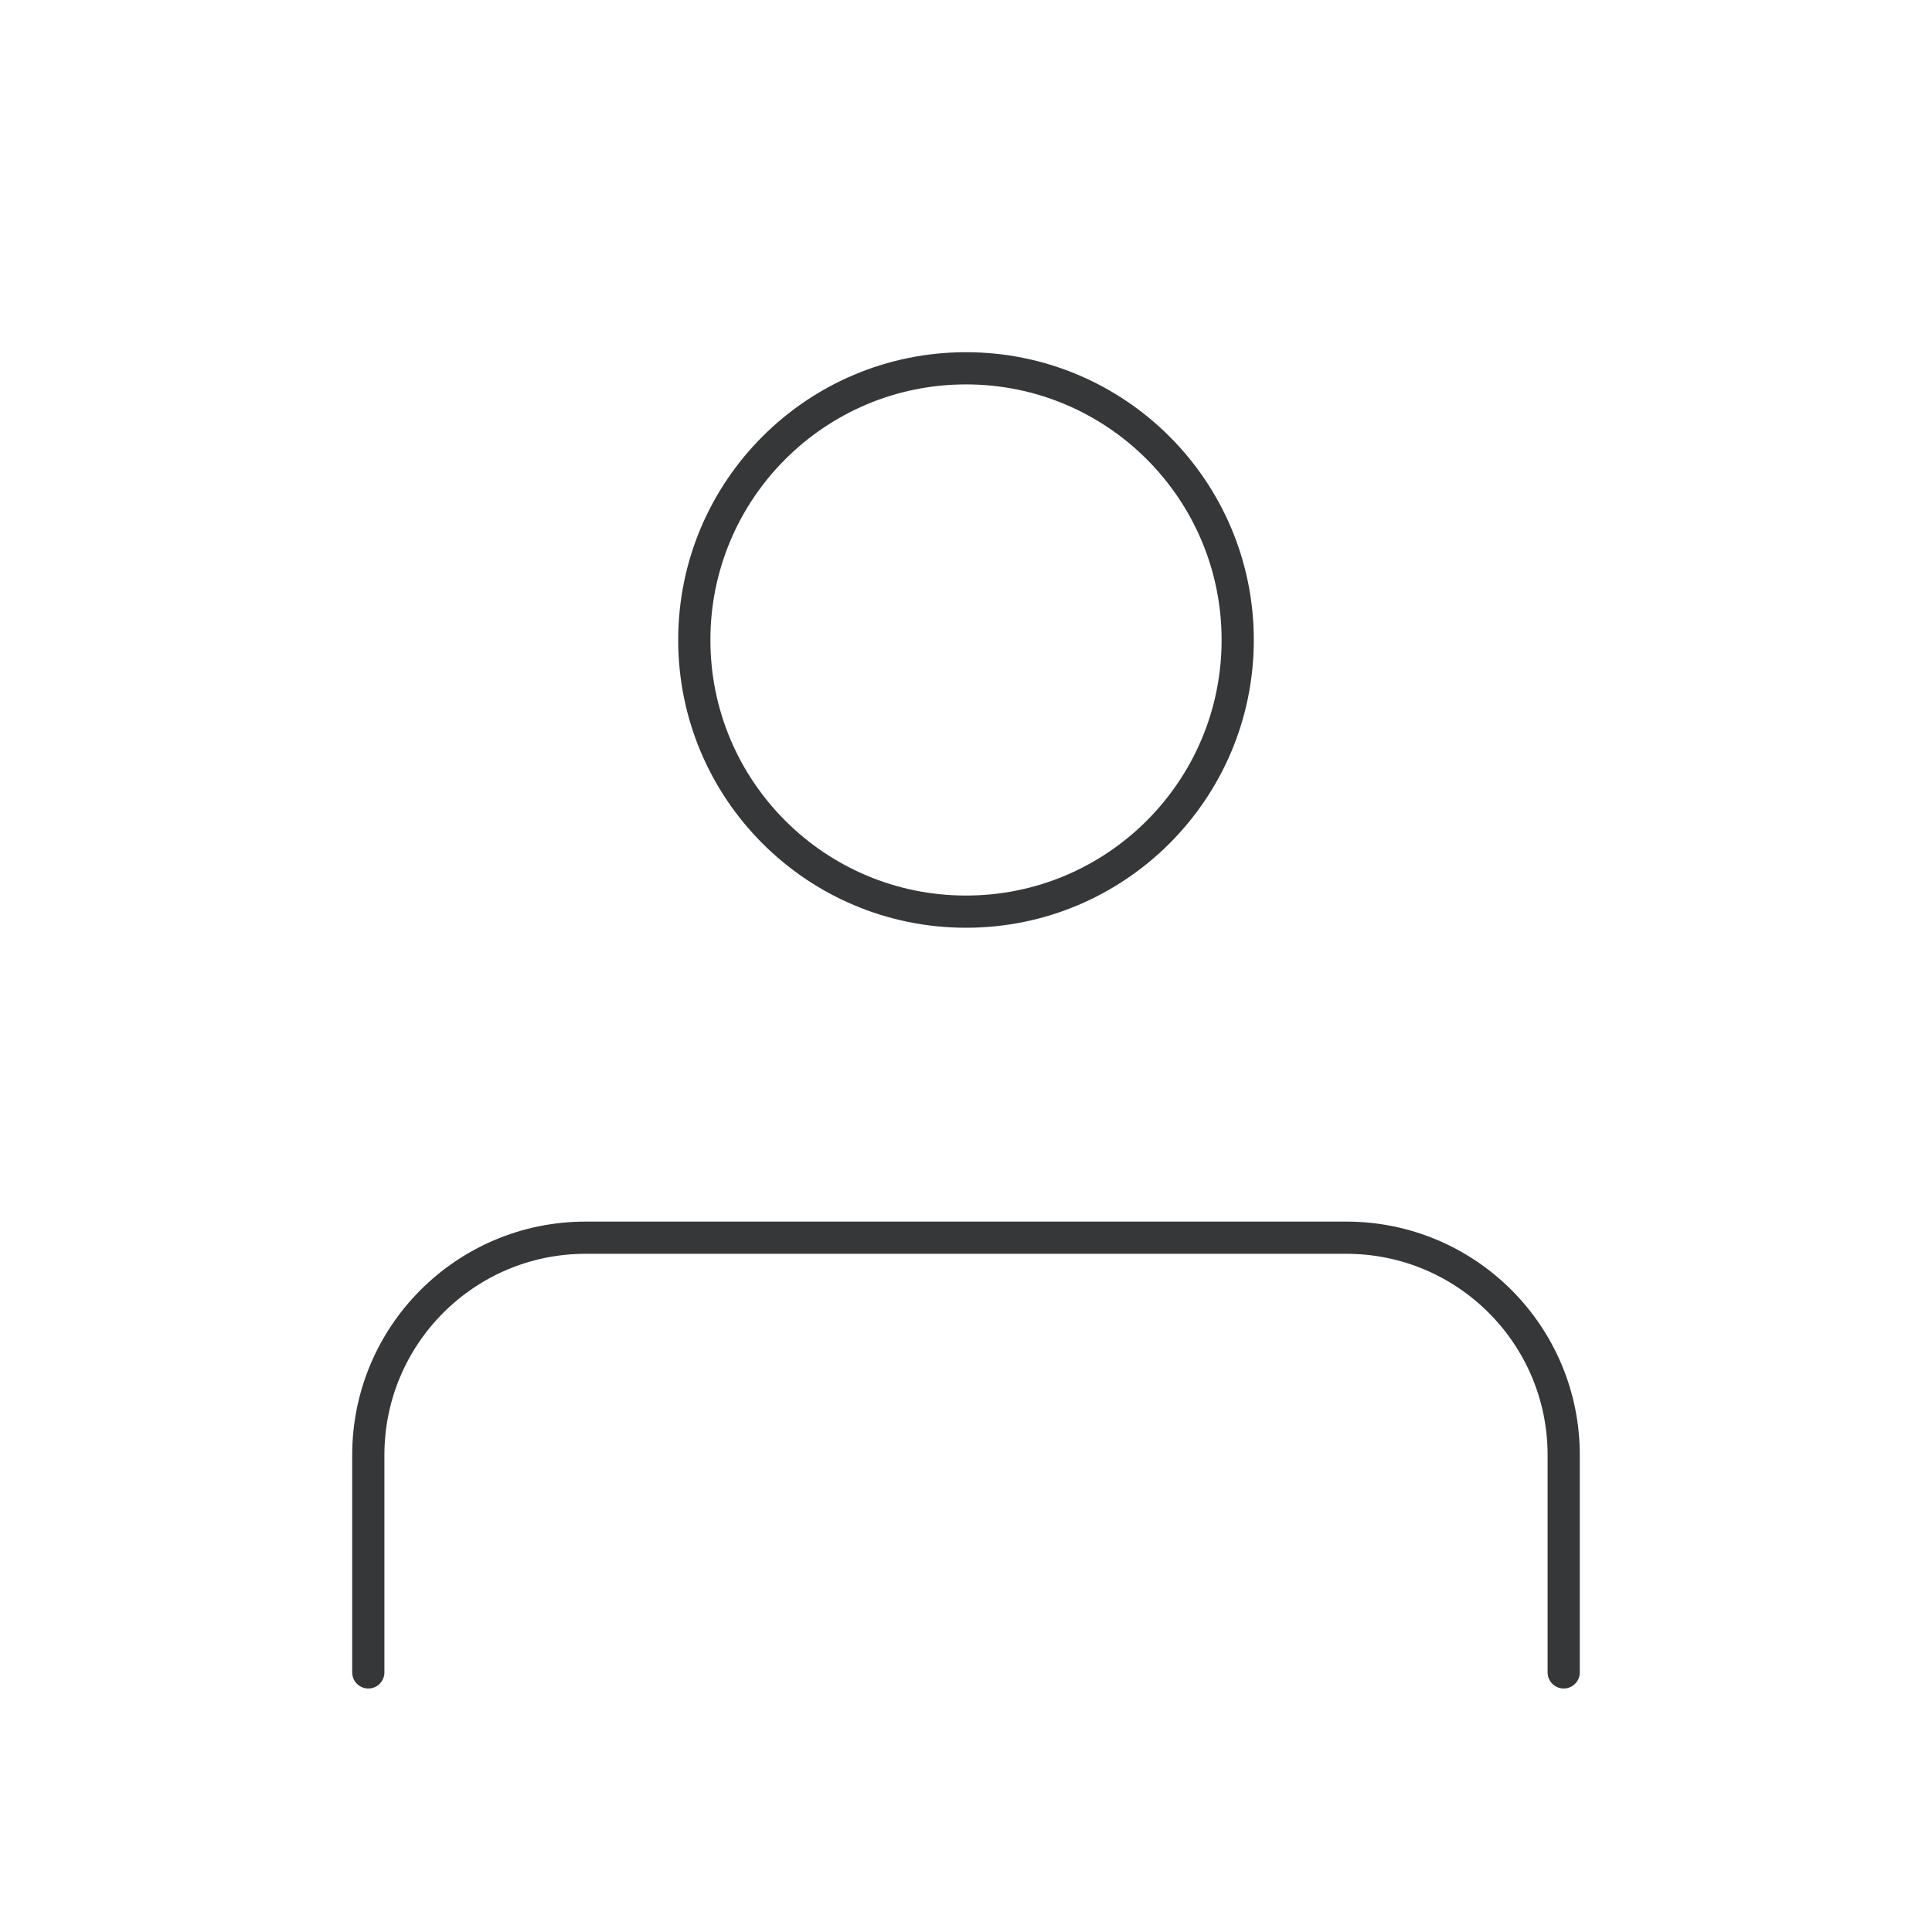 <svg width="60" height="60" viewBox="0 0 60 60" fill="none" xmlns="http://www.w3.org/2000/svg">
<path d="M11.438 51.938V45.188C11.438 41.459 14.46 38.438 18.188 38.438H41.812C45.541 38.438 48.562 41.459 48.562 45.188V51.938M38.438 19.875C38.438 24.535 34.66 28.312 30 28.312C25.34 28.312 21.562 24.535 21.562 19.875C21.562 15.215 25.34 11.438 30 11.438C34.66 11.438 38.438 15.215 38.438 19.875Z" stroke="#353739" stroke-linecap="round"/>
</svg>
